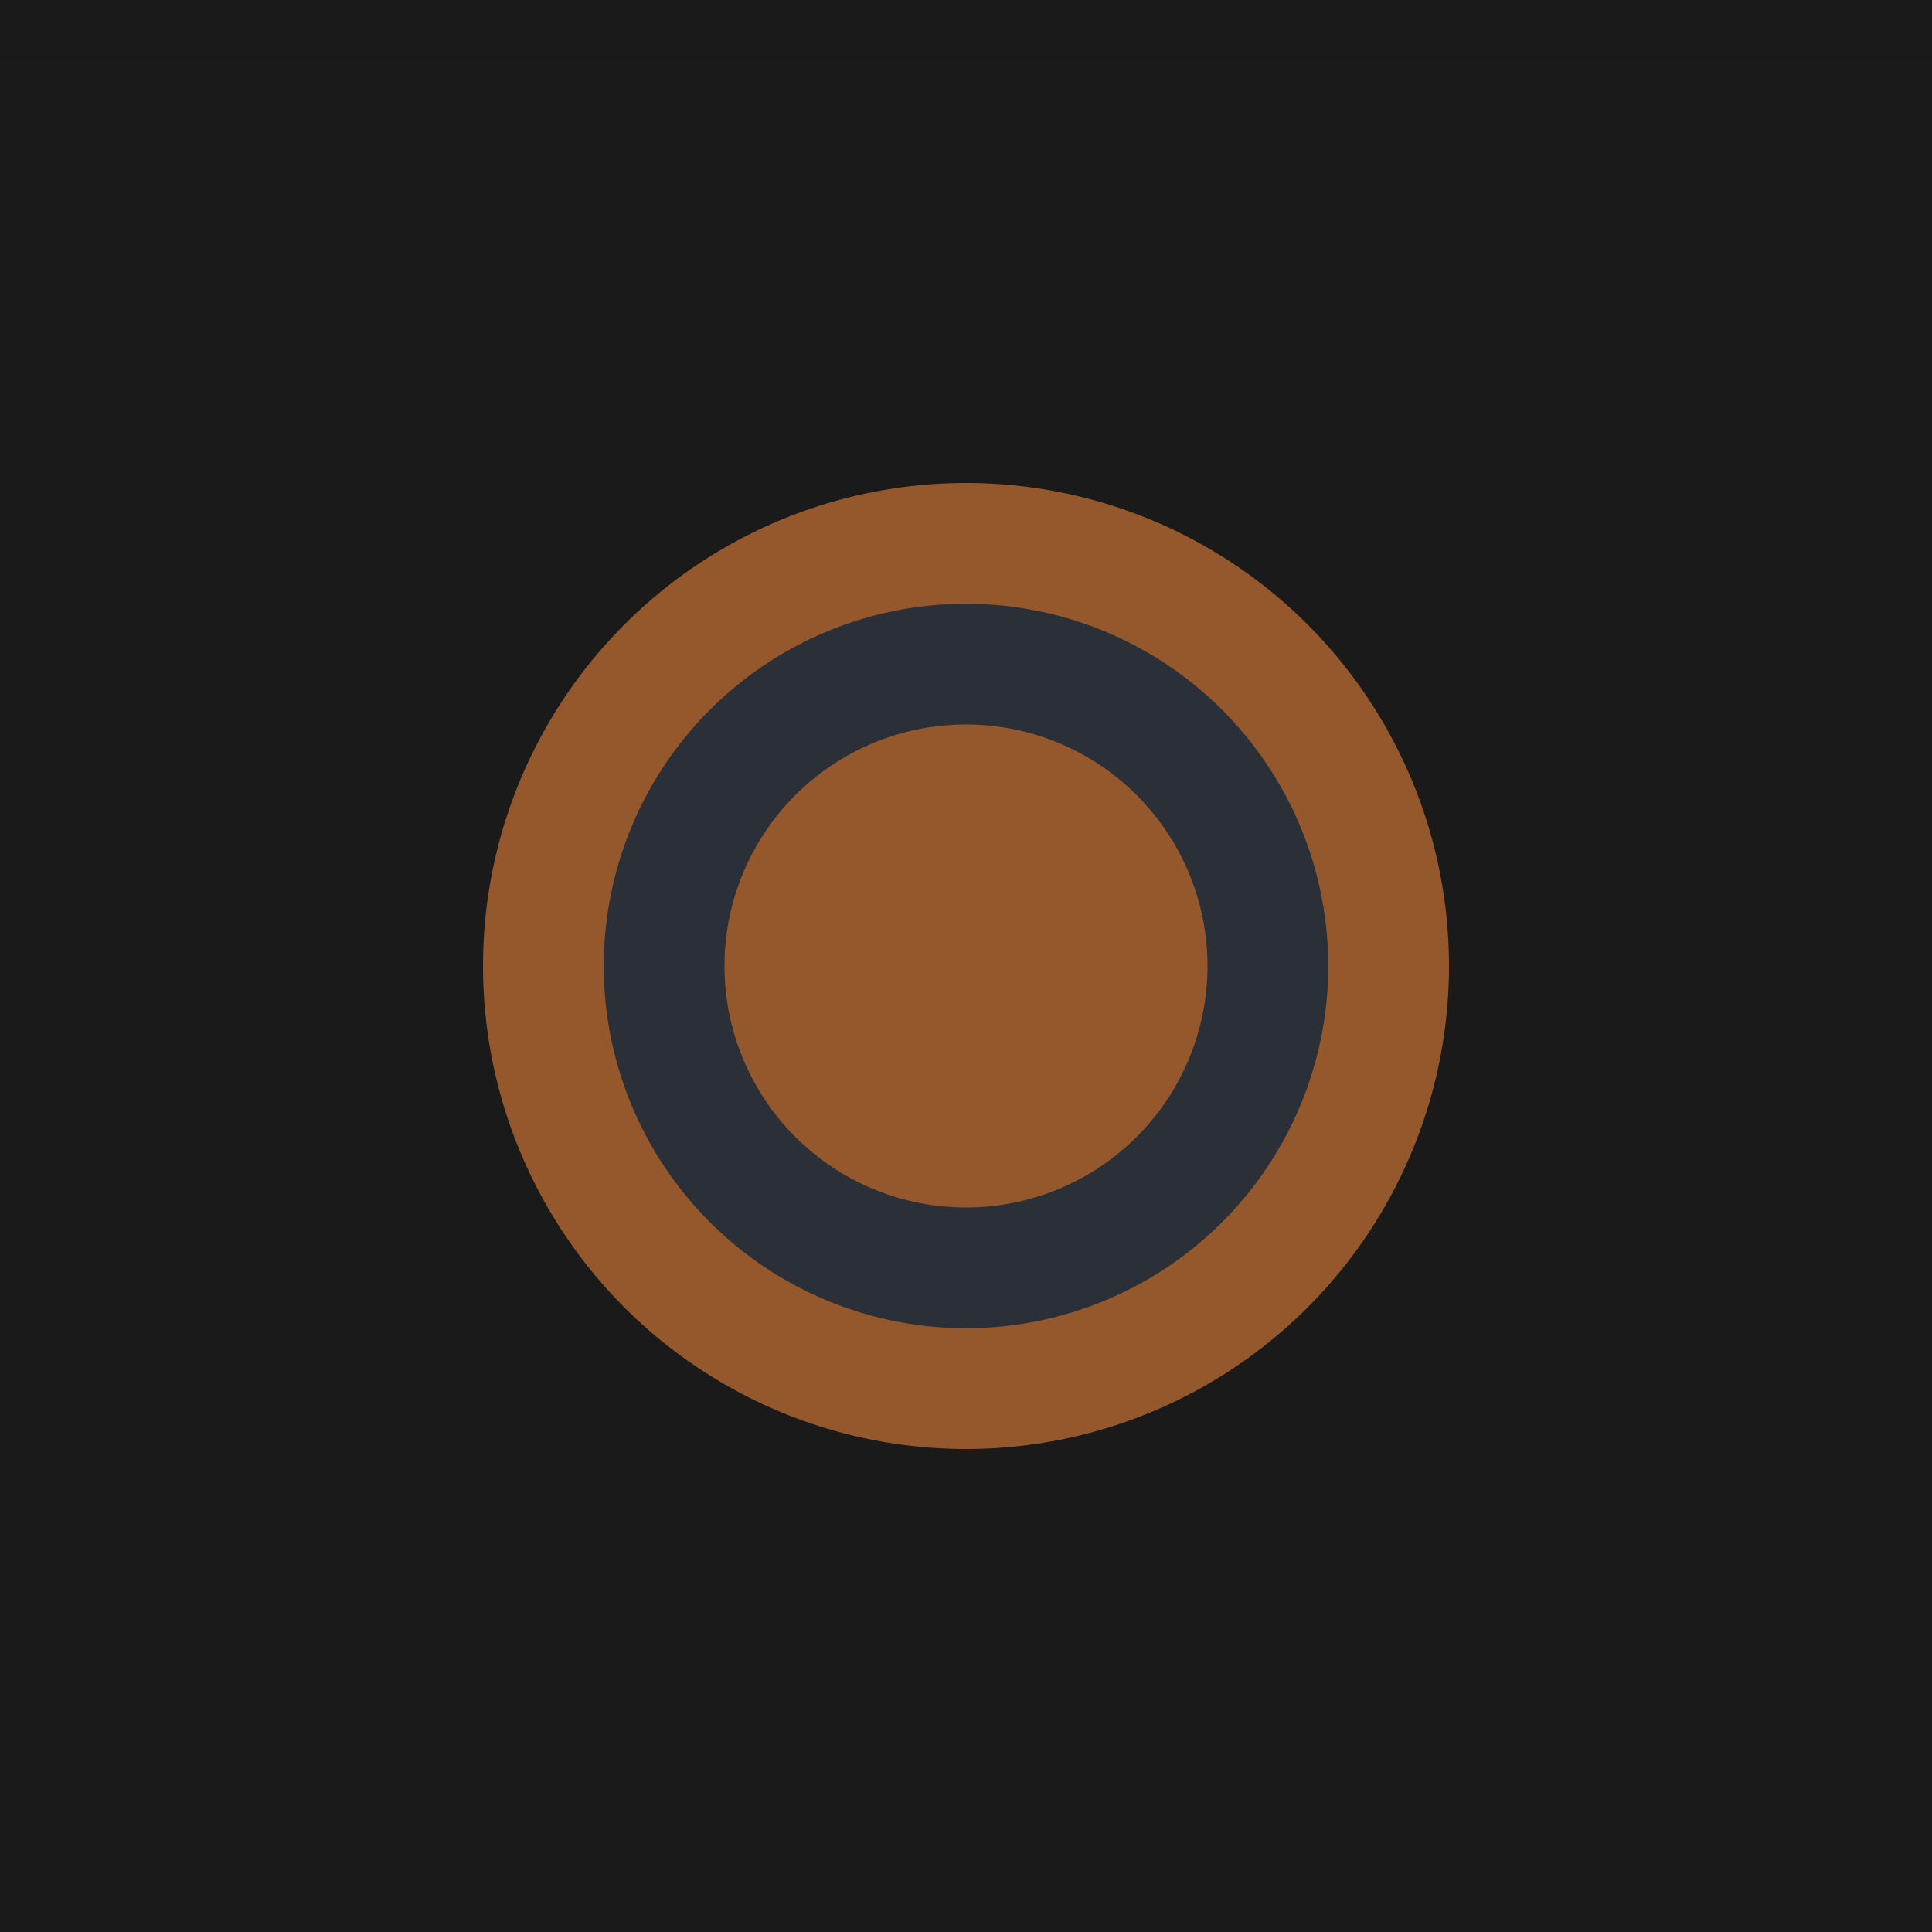 <svg xmlns="http://www.w3.org/2000/svg" width="32" height="32"><path fill="#1a1a1a" d="M0 0h32v32H0z"/><path fill="#1a1a1a" fill-opacity=".102" d="M0 0h32v1H0z"/><circle r="8" cy="16" cx="16" fill="#e6823a" opacity=".6"/><path d="M16 10a6 6 0 0 0-6 6 6 6 0 0 0 6 6 6 6 0 0 0 6-6 6 6 0 0 0-6-6zm0 2a4 4 0 0 1 4 4 4 4 0 0 1-4 4 4 4 0 0 1-4-4 4 4 0 0 1 4-4z" fill="#2b3038"/></svg>
